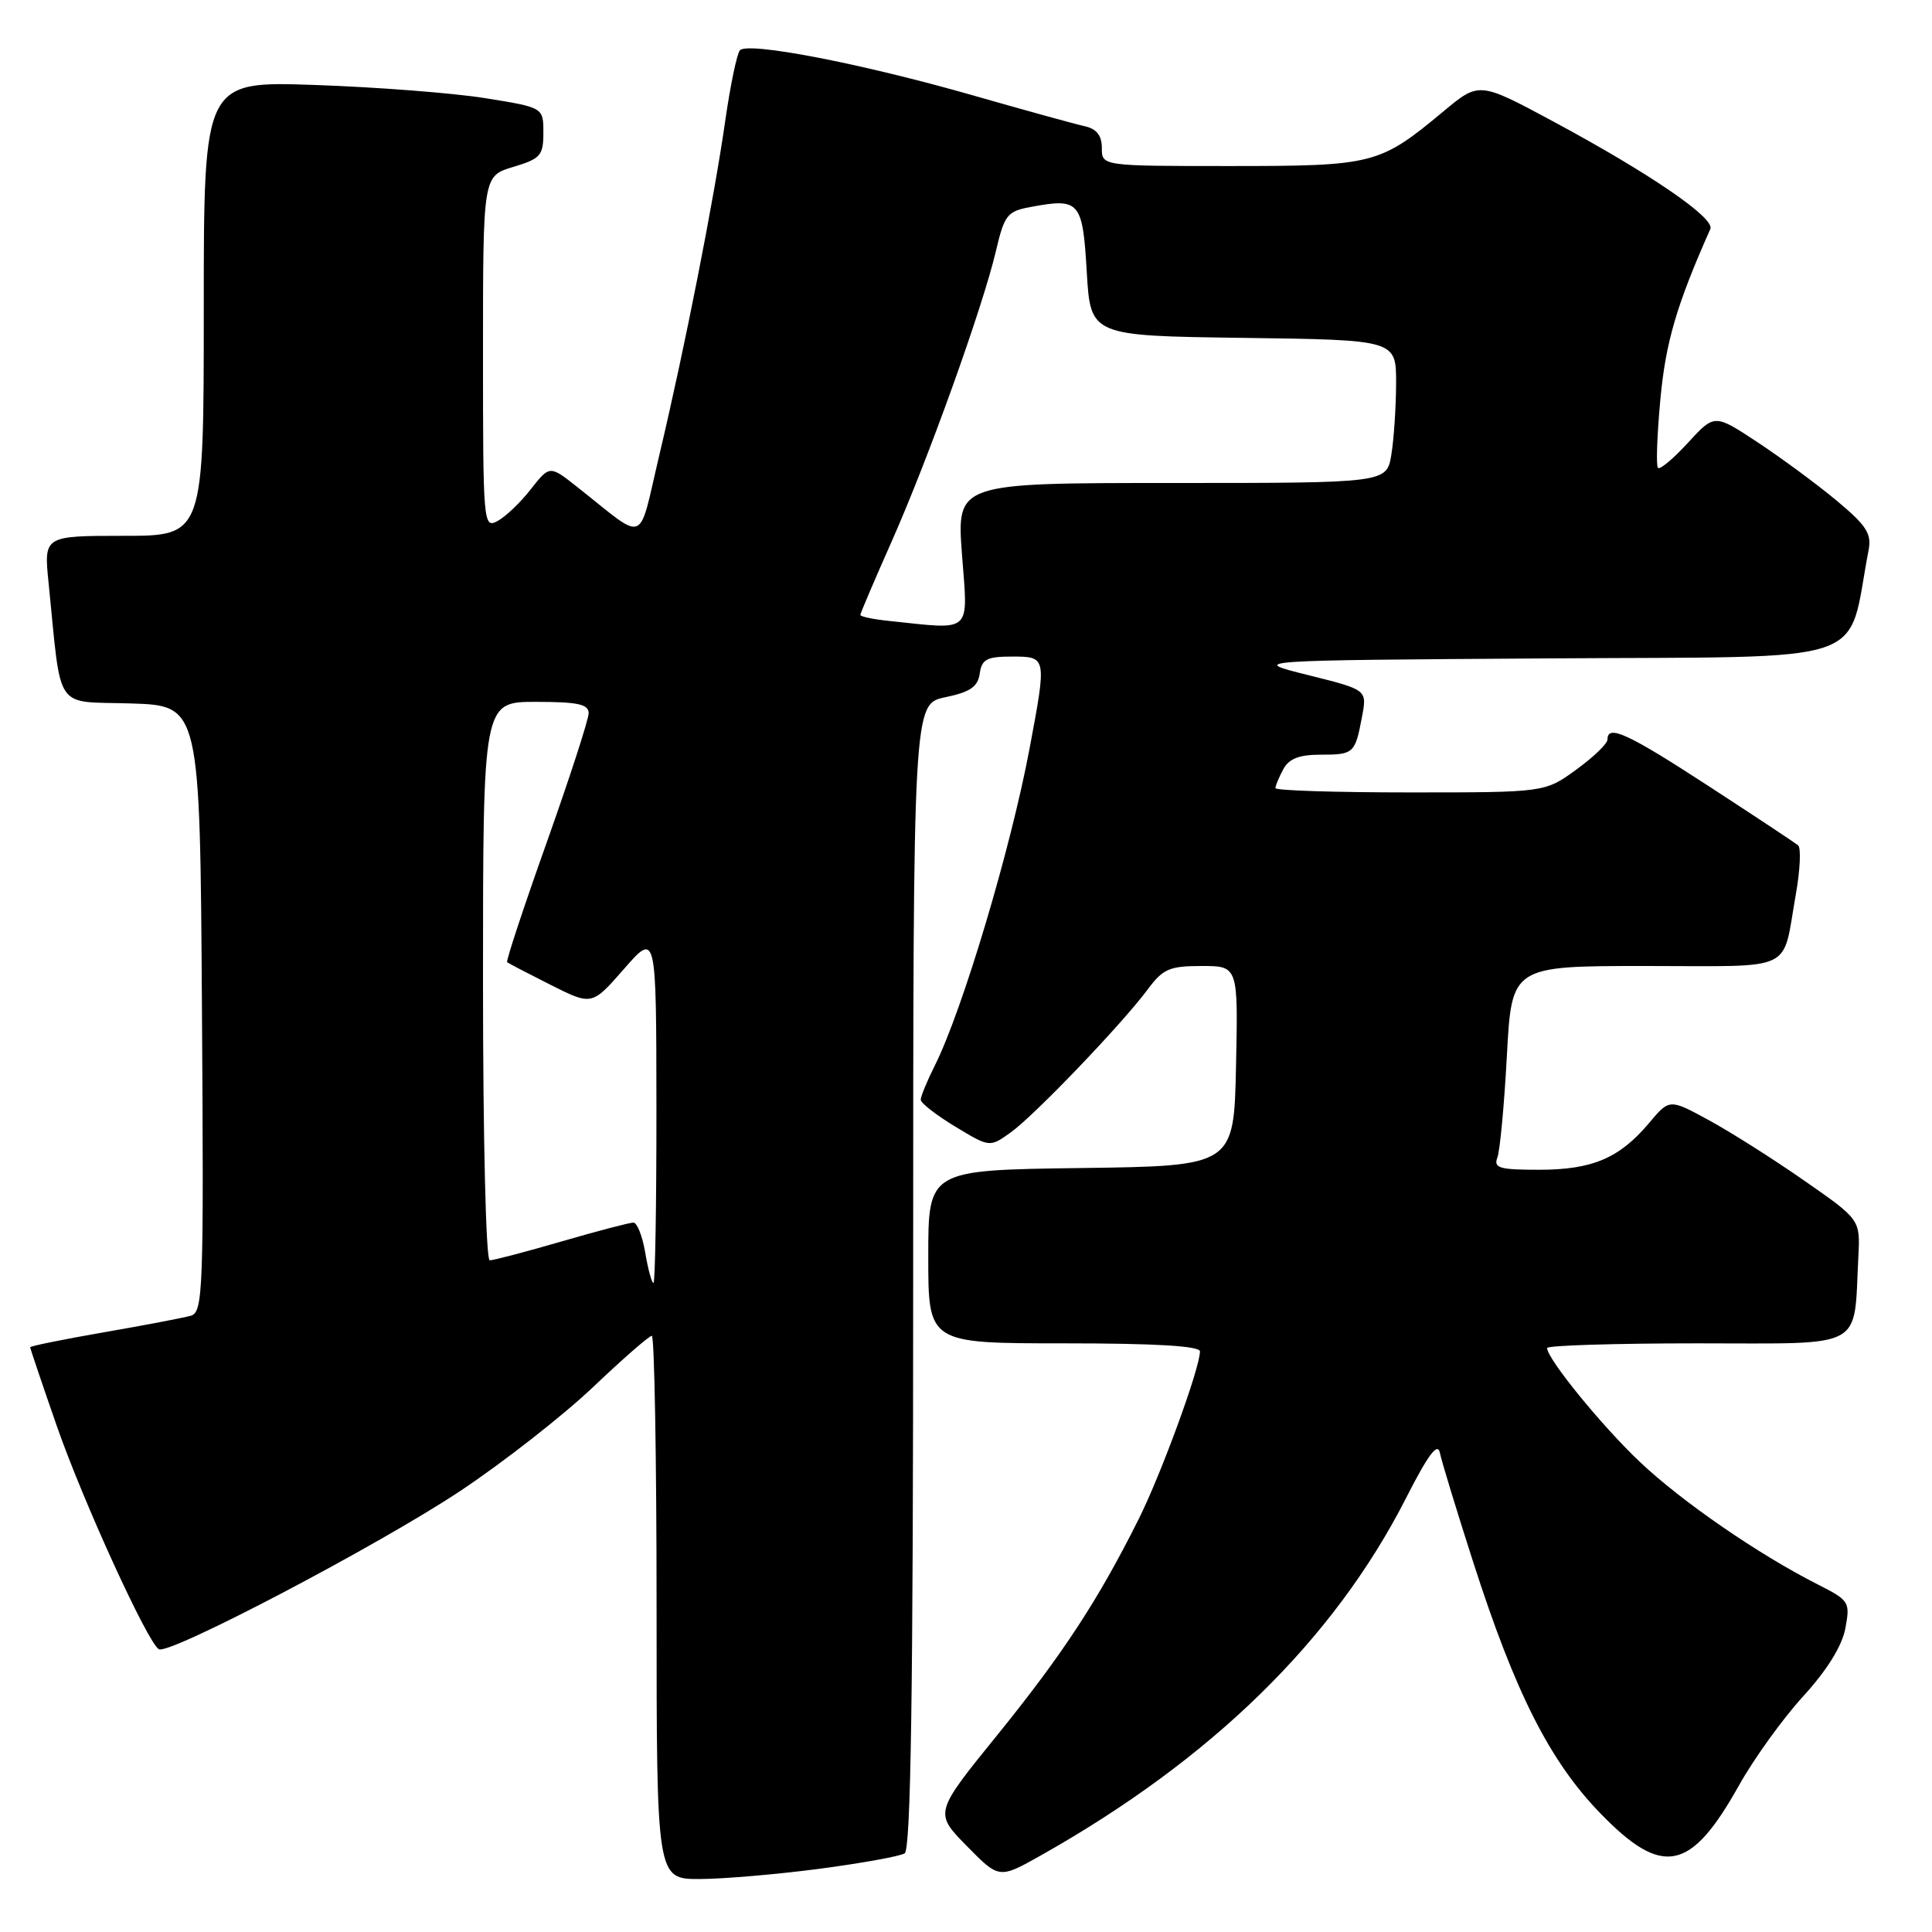 <?xml version="1.0" encoding="UTF-8" standalone="no"?>
<!DOCTYPE svg PUBLIC "-//W3C//DTD SVG 1.1//EN" "http://www.w3.org/Graphics/SVG/1.1/DTD/svg11.dtd" >
<svg xmlns="http://www.w3.org/2000/svg" xmlns:xlink="http://www.w3.org/1999/xlink" version="1.1" viewBox="0 0 256 256">
 <g >
 <path fill="currentColor"
d=" M 108.62 247.62 C 114.18 246.88 119.25 245.97 119.87 245.58 C 120.69 245.07 121.00 224.42 121.00 169.08 C 121.00 93.28 121.00 93.28 125.25 92.39 C 128.56 91.70 129.57 91.00 129.82 89.25 C 130.09 87.35 130.76 87.00 134.07 87.00 C 138.71 87.00 138.71 86.99 136.43 99.14 C 133.94 112.45 127.53 133.89 123.86 141.21 C 122.84 143.25 122.00 145.28 122.00 145.72 C 122.00 146.16 124.06 147.76 126.57 149.28 C 131.14 152.04 131.14 152.04 133.90 150.07 C 137.05 147.83 148.73 135.63 152.11 131.06 C 154.10 128.38 154.98 128.00 159.22 128.00 C 164.06 128.00 164.06 128.00 163.78 141.25 C 163.50 154.50 163.50 154.50 143.25 154.77 C 123.00 155.04 123.00 155.04 123.00 166.52 C 123.00 178.00 123.00 178.00 141.00 178.00 C 153.16 178.00 159.00 178.35 159.00 179.07 C 159.00 181.28 153.87 195.31 150.88 201.29 C 145.53 212.00 140.84 219.16 132.18 229.86 C 123.79 240.21 123.79 240.21 128.09 244.59 C 132.39 248.97 132.39 248.97 137.94 245.84 C 160.59 233.08 176.74 217.28 186.31 198.50 C 189.24 192.74 190.50 191.06 190.79 192.50 C 191.01 193.60 193.00 200.12 195.21 207.00 C 200.78 224.32 205.34 233.34 212.03 240.25 C 220.29 248.78 224.01 248.04 230.42 236.58 C 232.40 233.04 236.23 227.72 238.93 224.77 C 242.10 221.30 244.07 218.12 244.52 215.77 C 245.17 212.26 245.05 212.07 240.85 209.94 C 233.01 205.97 222.86 198.98 217.31 193.73 C 212.26 188.96 205.00 180.04 205.00 178.62 C 205.00 178.28 213.98 178.00 224.95 178.00 C 247.41 178.00 245.60 178.98 246.24 166.55 C 246.50 161.60 246.50 161.60 239.00 156.39 C 234.88 153.52 229.19 149.92 226.36 148.39 C 221.21 145.59 221.21 145.59 218.49 148.83 C 214.58 153.47 210.98 155.00 203.94 155.00 C 198.68 155.00 197.88 154.77 198.41 153.38 C 198.75 152.49 199.32 146.41 199.67 139.88 C 200.31 128.00 200.31 128.00 218.09 128.00 C 238.18 128.00 236.09 128.99 237.95 118.55 C 238.53 115.28 238.67 112.33 238.25 112.00 C 237.84 111.67 232.53 108.15 226.46 104.20 C 215.71 97.20 213.00 95.94 213.00 97.99 C 213.00 98.54 211.13 100.34 208.85 101.99 C 204.70 105.00 204.70 105.00 186.85 105.00 C 177.03 105.00 169.00 104.75 169.00 104.43 C 169.00 104.12 169.47 103.00 170.04 101.93 C 170.79 100.53 172.14 100.00 174.98 100.00 C 179.39 100.00 179.56 99.84 180.48 94.94 C 181.15 91.40 181.15 91.40 173.32 89.45 C 165.50 87.50 165.50 87.50 205.18 87.24 C 248.98 86.95 244.62 88.42 247.60 72.88 C 248.02 70.70 247.30 69.61 243.30 66.28 C 240.66 64.09 235.95 60.62 232.84 58.57 C 227.18 54.84 227.18 54.84 223.67 58.66 C 221.74 60.77 219.95 62.27 219.69 62.00 C 219.42 61.72 219.57 57.63 220.01 52.90 C 220.71 45.34 222.16 40.39 226.63 30.34 C 227.27 28.90 218.60 22.97 205.75 16.06 C 195.99 10.82 195.99 10.82 191.25 14.77 C 182.80 21.80 182.03 22.00 163.05 22.00 C 146.00 22.00 146.00 22.00 146.00 19.62 C 146.00 17.96 145.31 17.08 143.75 16.73 C 142.51 16.46 135.88 14.63 129.00 12.66 C 114.24 8.43 99.06 5.49 98.04 6.67 C 97.64 7.13 96.77 11.32 96.10 16.00 C 94.59 26.53 90.75 46.03 87.37 60.27 C 84.49 72.42 85.81 71.89 76.54 64.57 C 72.84 61.64 72.84 61.64 70.34 64.82 C 68.97 66.58 66.98 68.48 65.92 69.04 C 64.05 70.04 64.00 69.45 64.00 46.69 C 64.00 23.32 64.00 23.32 68.00 22.12 C 71.63 21.03 72.00 20.61 72.00 17.58 C 72.00 14.24 72.00 14.24 64.25 13.00 C 59.99 12.32 49.86 11.54 41.75 11.26 C 27.00 10.75 27.00 10.75 27.00 40.88 C 27.00 71.00 27.00 71.00 16.40 71.00 C 5.80 71.00 5.80 71.00 6.44 77.25 C 8.19 94.55 7.06 92.89 17.34 93.21 C 26.50 93.50 26.50 93.50 26.76 133.68 C 27.01 171.32 26.91 173.89 25.26 174.35 C 24.29 174.62 19.11 175.61 13.75 176.54 C 8.39 177.47 4.00 178.36 4.00 178.52 C 4.00 178.68 5.59 183.39 7.54 188.99 C 11.02 198.97 19.53 217.59 21.04 218.53 C 22.37 219.35 50.21 204.73 61.02 197.54 C 66.71 193.75 74.59 187.58 78.55 183.83 C 82.50 180.07 86.02 177.00 86.37 177.00 C 86.71 177.00 87.00 193.20 87.00 213.00 C 87.00 249.00 87.00 249.00 92.75 248.98 C 95.91 248.97 103.05 248.35 108.62 247.62 Z  M 85.50 166.00 C 85.13 163.80 84.42 162.00 83.93 162.00 C 83.43 162.00 79.15 163.12 74.40 164.50 C 69.66 165.88 65.38 167.00 64.89 167.00 C 64.39 167.00 64.00 150.89 64.00 130.00 C 64.00 93.00 64.00 93.00 71.00 93.00 C 76.55 93.00 78.00 93.31 78.00 94.50 C 78.00 95.32 75.50 103.02 72.45 111.61 C 69.39 120.20 67.03 127.35 67.20 127.49 C 67.36 127.64 69.96 128.99 72.96 130.50 C 78.43 133.25 78.43 133.25 82.69 128.38 C 86.96 123.50 86.96 123.50 86.98 146.75 C 86.99 159.54 86.81 170.00 86.59 170.00 C 86.36 170.00 85.87 168.20 85.50 166.00 Z  M 117.75 82.27 C 115.69 82.06 114.00 81.70 114.00 81.48 C 114.00 81.27 115.86 76.91 118.13 71.79 C 122.97 60.90 130.21 40.73 131.96 33.28 C 133.08 28.50 133.47 28.00 136.49 27.44 C 143.07 26.20 143.45 26.64 144.00 36.01 C 144.50 44.50 144.50 44.50 164.75 44.77 C 185.00 45.04 185.00 45.04 184.99 50.77 C 184.98 53.92 184.70 58.19 184.36 60.25 C 183.74 64.00 183.74 64.00 155.25 64.00 C 126.76 64.00 126.76 64.00 127.47 73.50 C 128.27 84.09 128.98 83.45 117.75 82.27 Z "/>
</g>
</svg>
